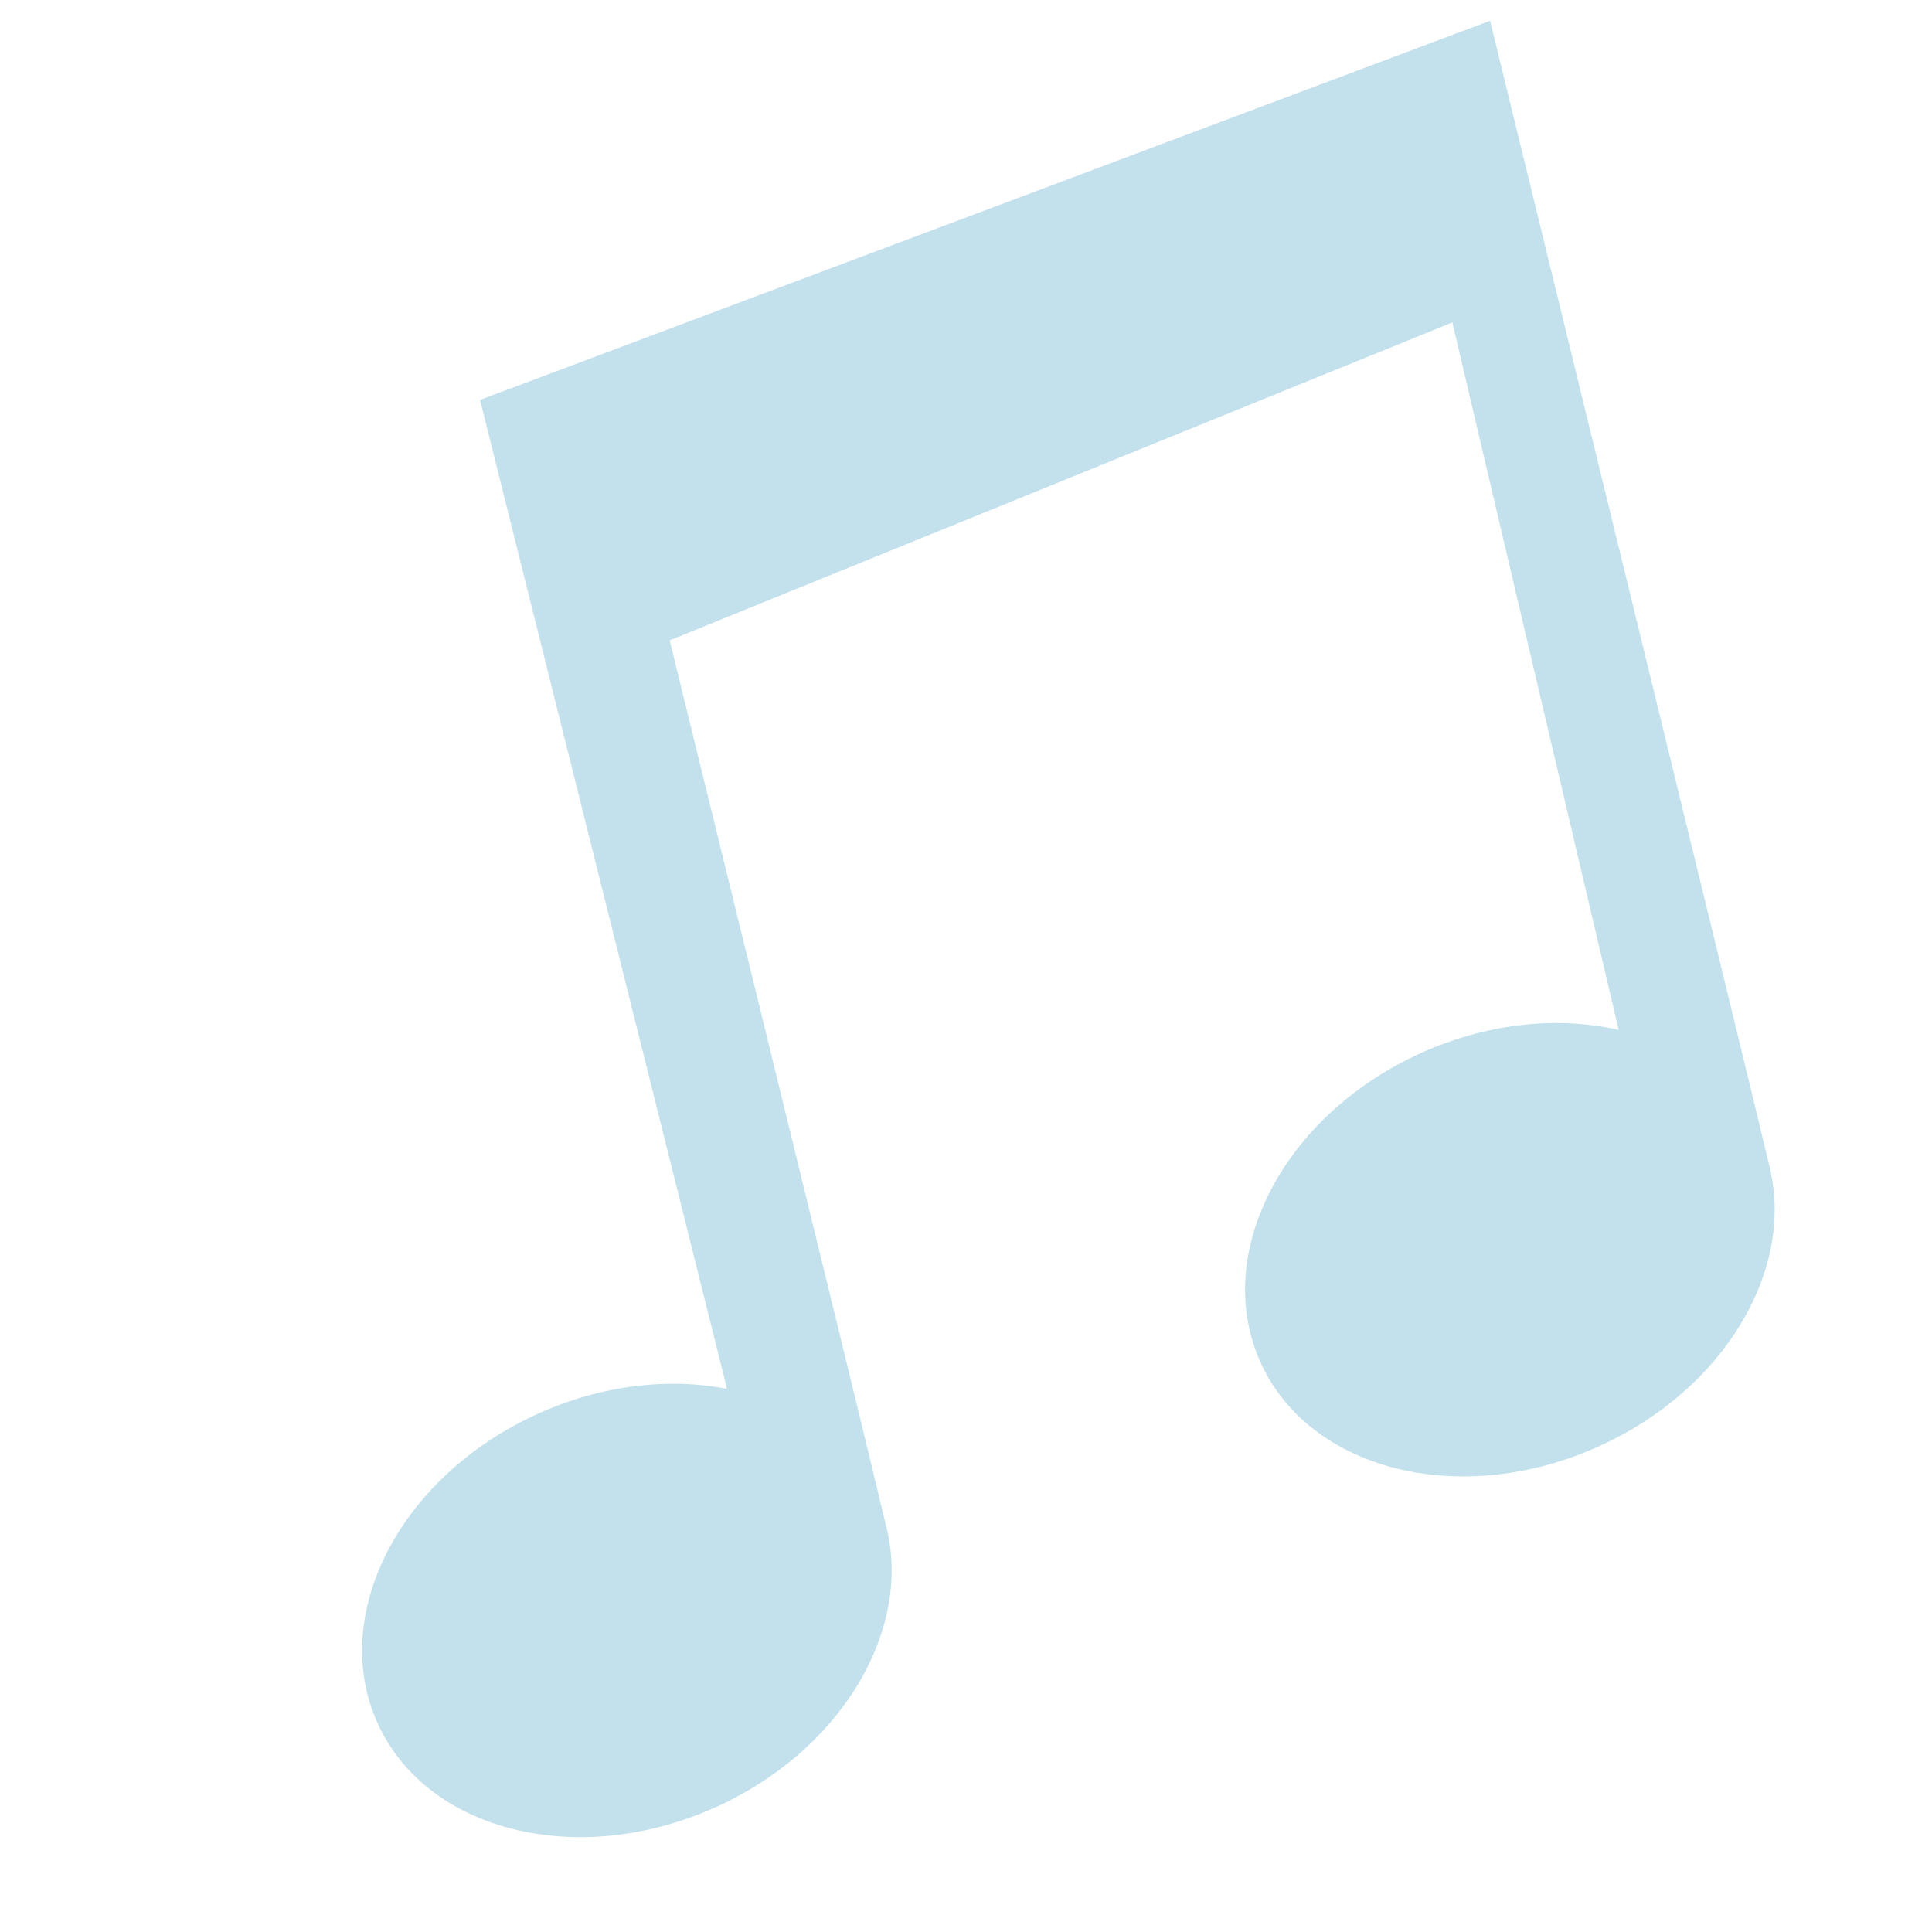 <svg width="70" height="70" viewBox="0 0 70 70" fill="none" xmlns="http://www.w3.org/2000/svg">
<g opacity="0.25" clip-path="url(#clip0_3_151)">
<path d="M17.393 14.489L26.341 50.319C24.233 49.912 21.813 50.174 19.498 51.219C14.506 53.472 11.9 58.49 13.677 62.427C15.454 66.364 20.941 67.729 25.933 65.477C30.363 63.477 32.909 59.301 32.184 55.635L32.186 55.636C32.184 55.628 32.181 55.616 32.179 55.606C32.161 55.513 32.138 55.42 32.115 55.328C31.235 51.58 24.264 23.201 24.264 23.201L52.621 11.682L58.648 37.315C56.468 36.816 53.921 37.053 51.491 38.15C46.499 40.403 43.893 45.42 45.67 49.358C47.447 53.295 52.934 54.66 57.925 52.407C62.45 50.366 65.008 46.053 64.126 42.332L64.127 42.329C63.747 40.652 54.322 2.114 53.989 0.752L17.393 14.489Z" fill="#0F87B4"/>
</g>
<defs>
<clipPath id="clip0_3_151">
<rect width="56" height="56" fill="white" transform="translate(0 15.646) rotate(-16.224)"/>
</clipPath>
</defs>
</svg>
